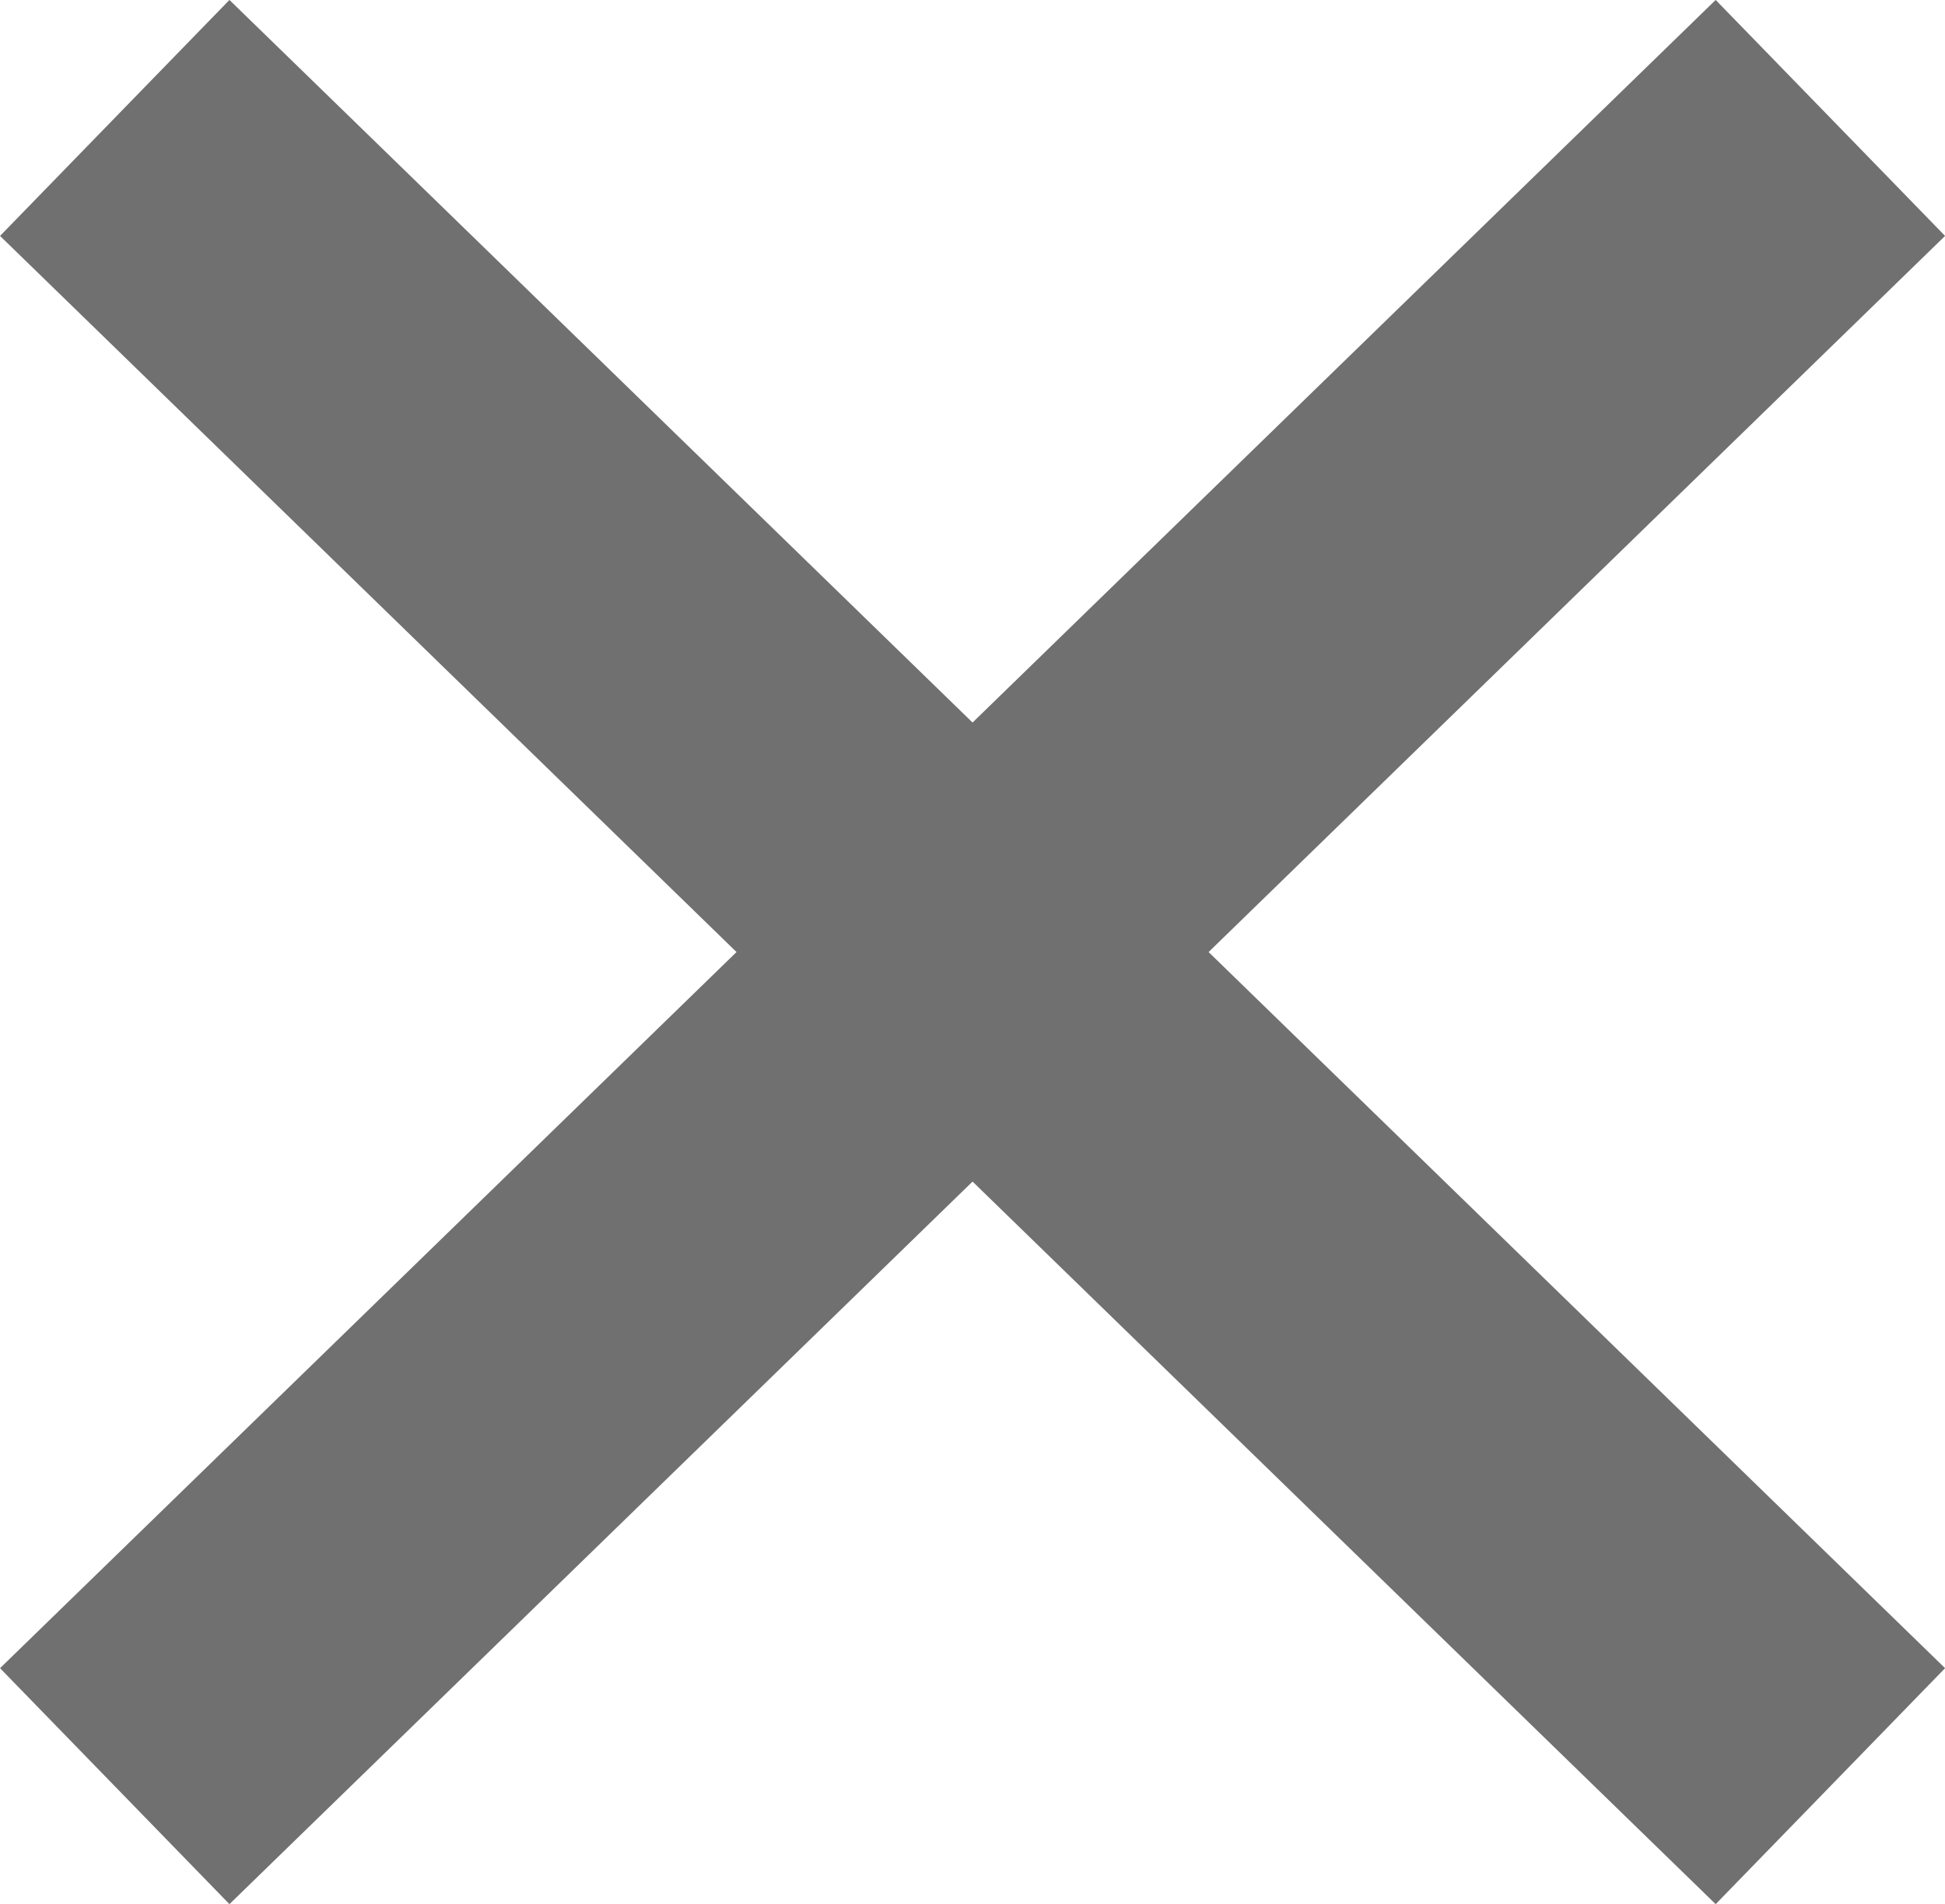 <svg xmlns="http://www.w3.org/2000/svg" width="17.731" height="17.357" viewBox="0 0 17.731 17.357">
  <g id="X" transform="translate(1.046 1.075)">
    <line id="Line_19" data-name="Line 19" y1="15.206" x2="15.64" fill="none" stroke="#707070" stroke-width="3"/>
    <line id="Line_20" data-name="Line 20" x1="15.64" y1="15.206" fill="none" stroke="#707070" stroke-width="3"/>
  </g>
</svg>
